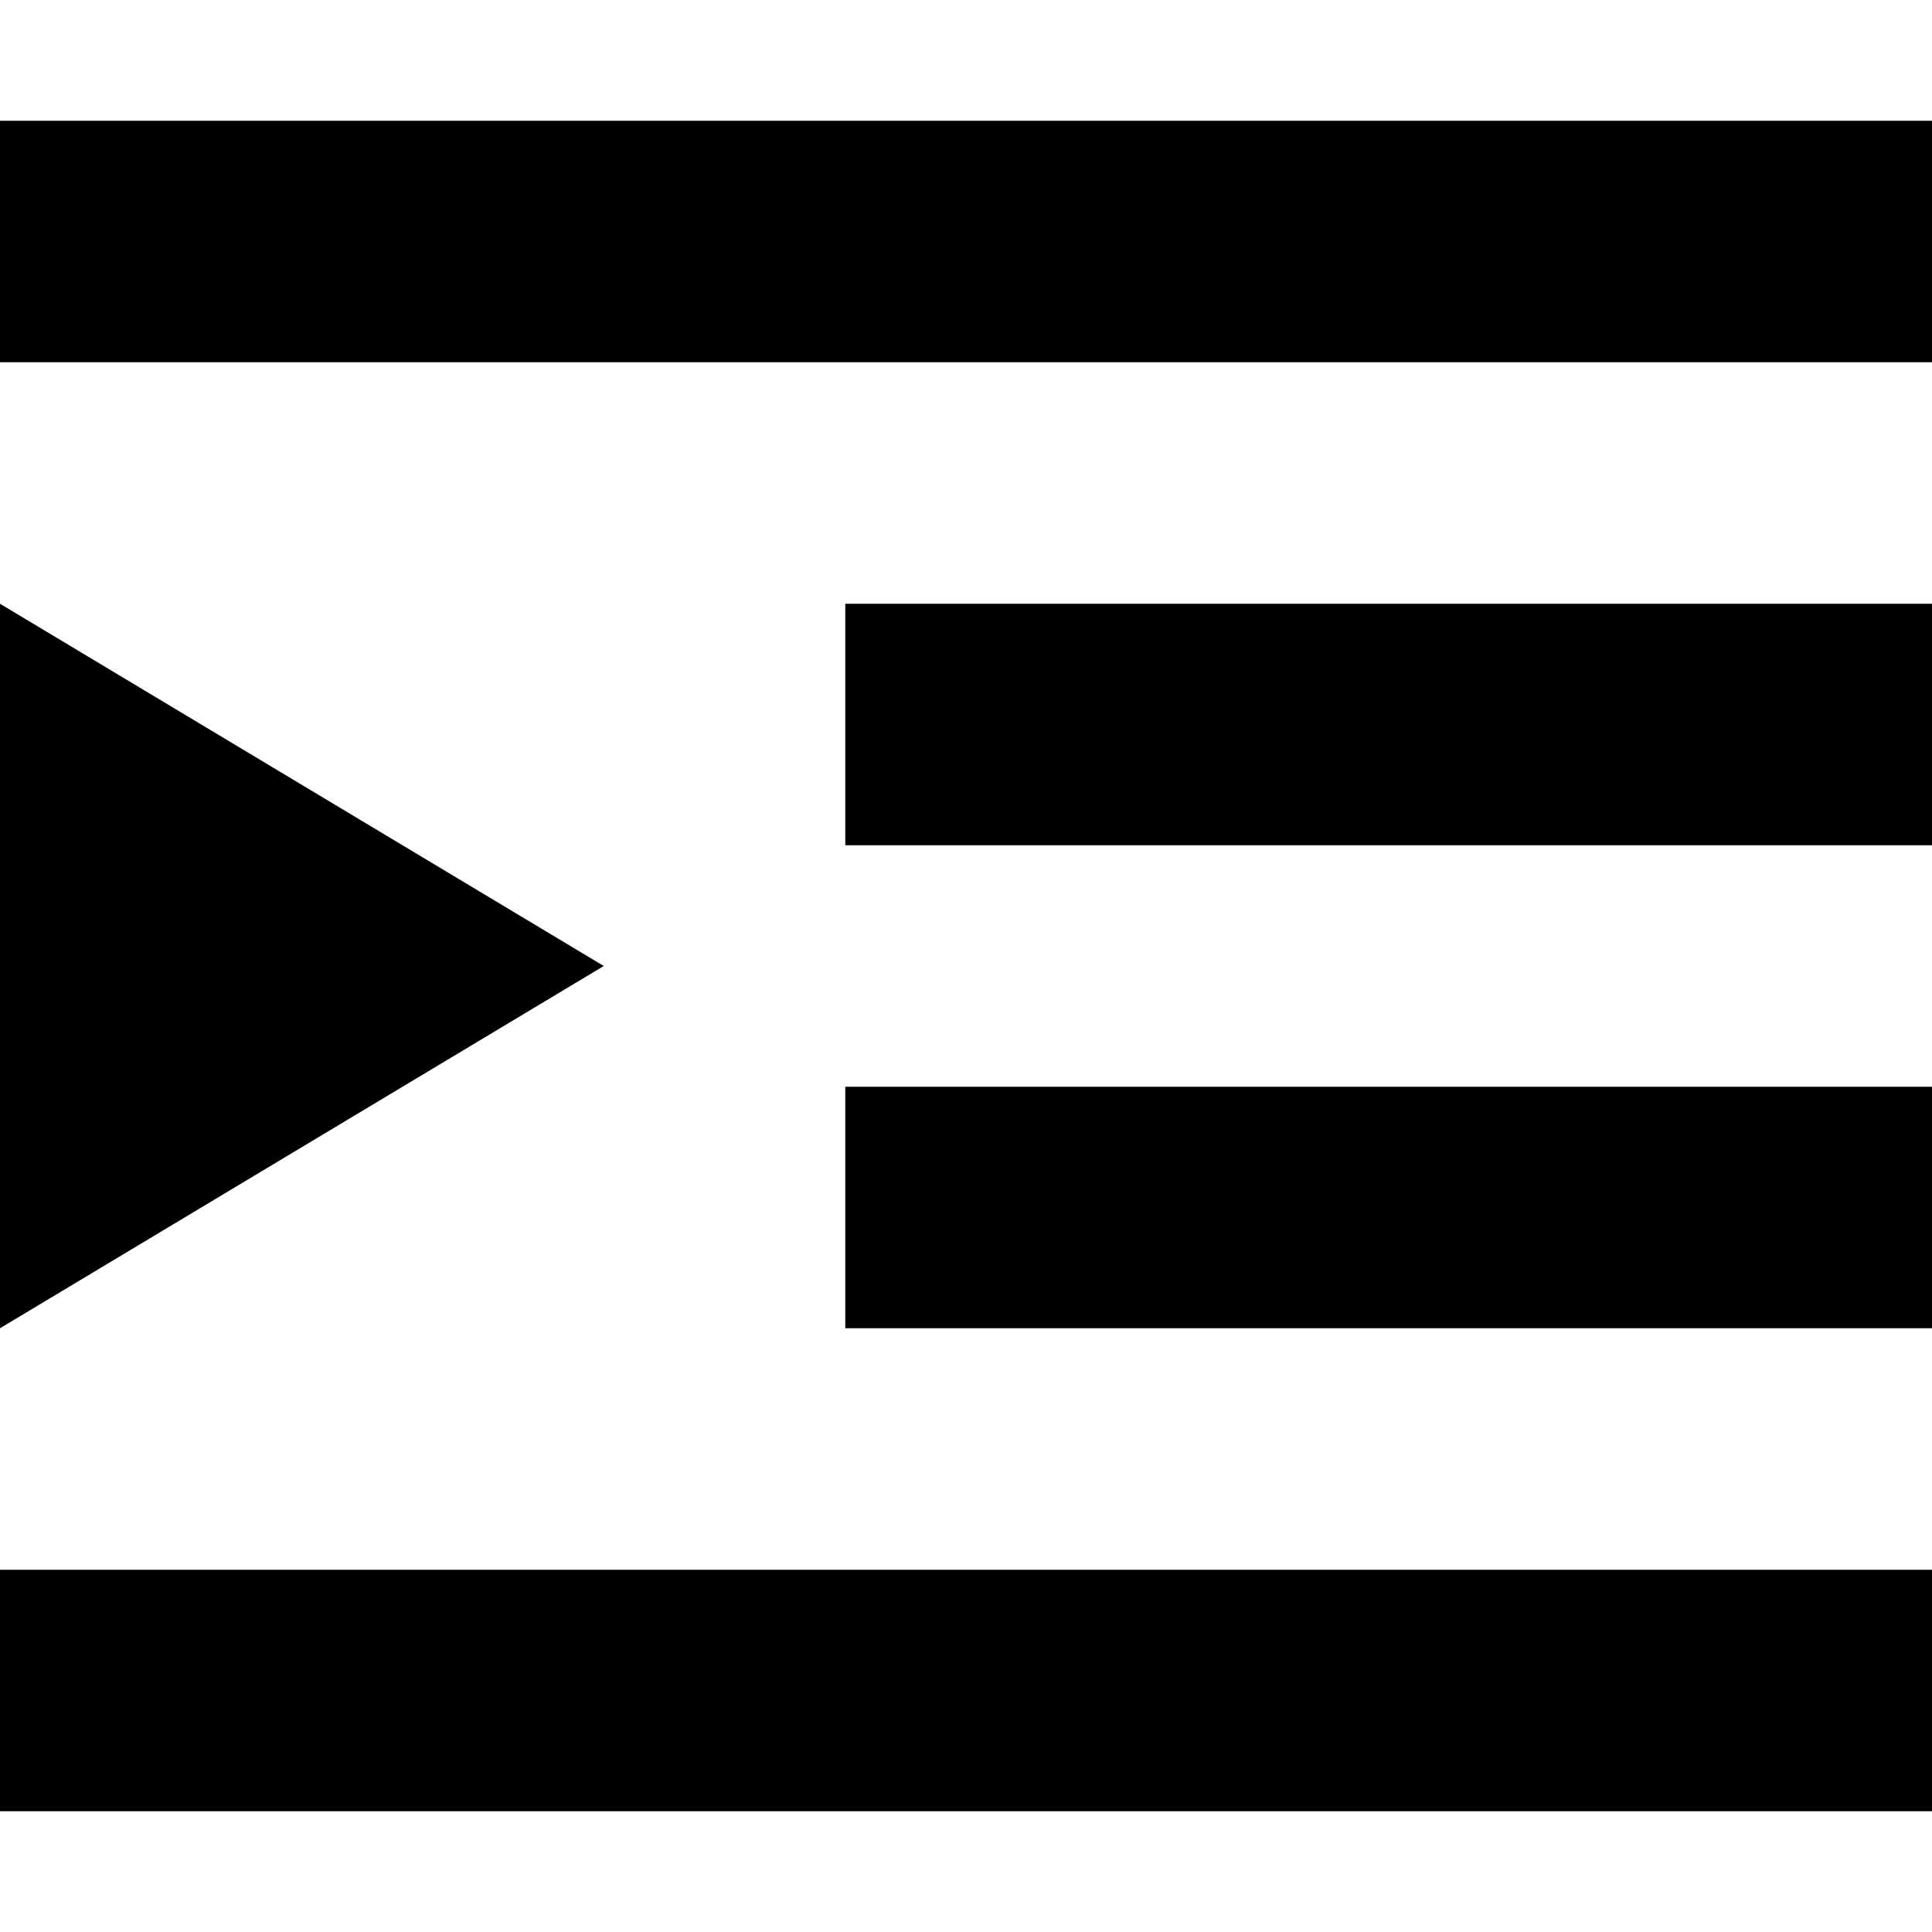 <svg xmlns="http://www.w3.org/2000/svg" width="64" height="64" viewBox="0 0 64 64"><path fill-rule="evenodd" clip-rule="evenodd" d="M0,60v-8h64v8H0z M28.001,36H64v8H28.001V36z M28.001,20H64v8H28.001V20z M0,20 l20,12L0,44V20z M0,4h64v8H0V4z"/></svg>